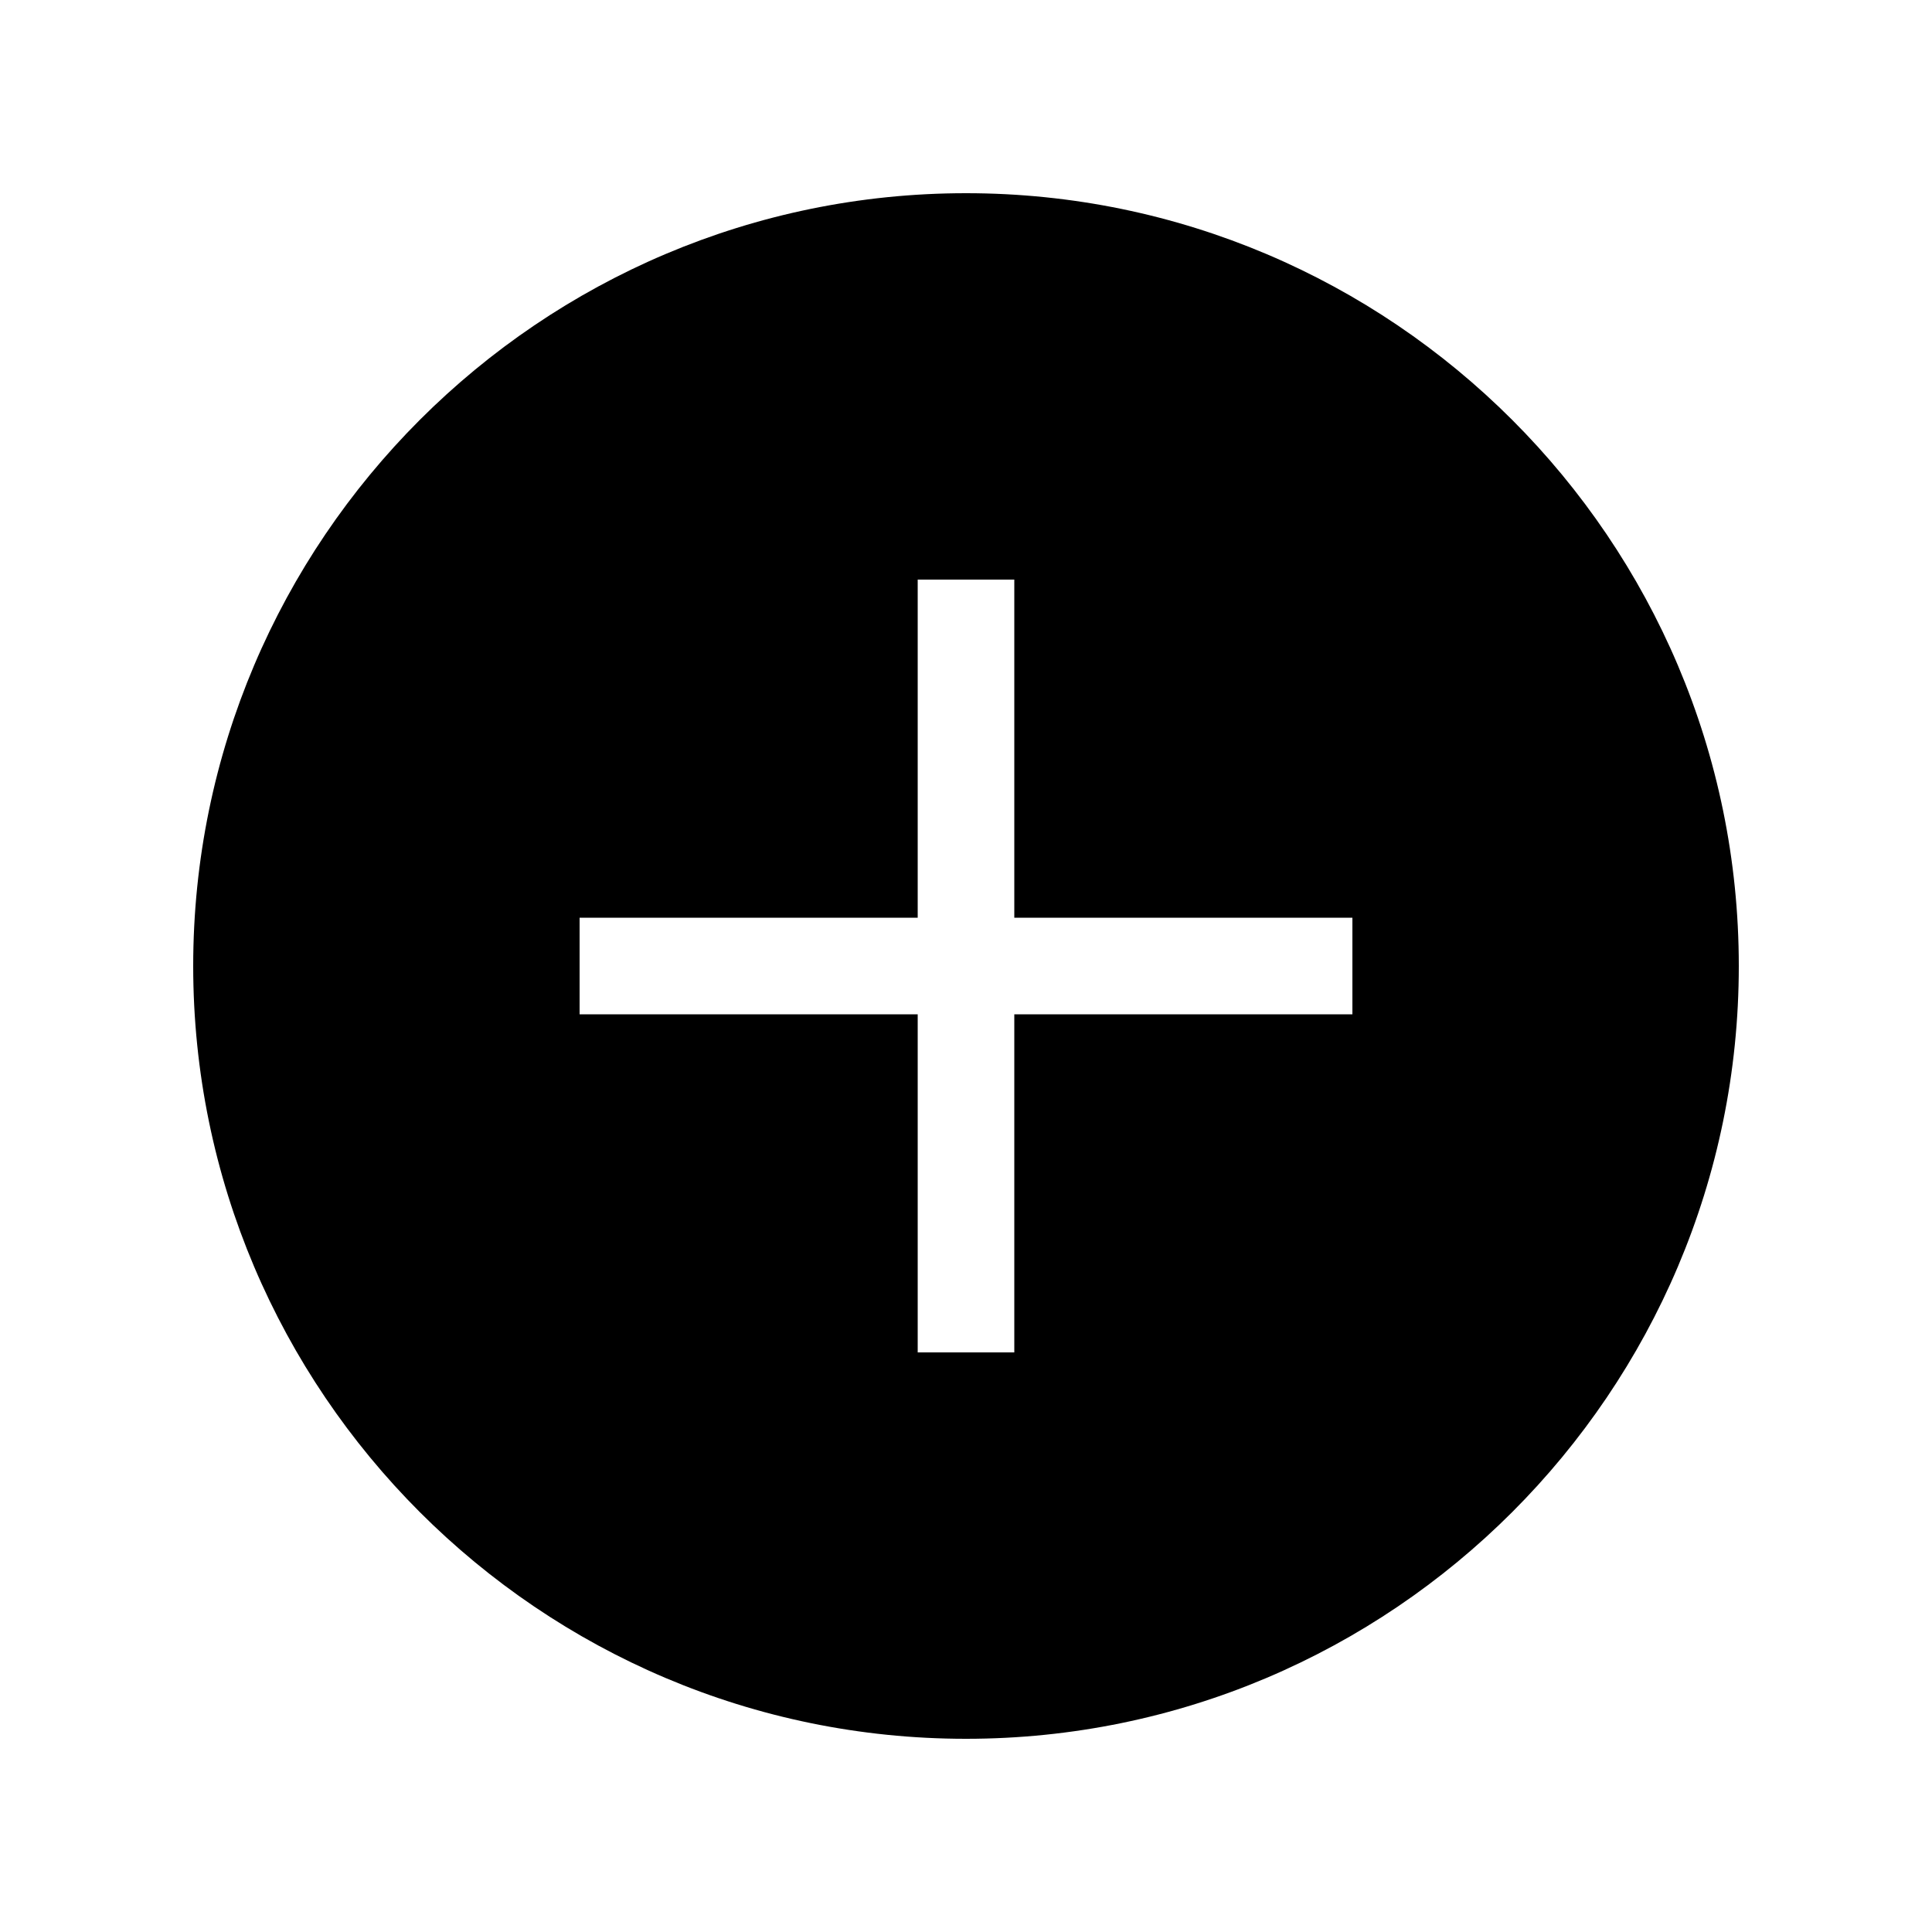 <svg width="40" height="40" viewBox="0 0 40 40" fill="none" xmlns="http://www.w3.org/2000/svg">
<path d="M20 4C11.18 4 4 11.18 4 20C4 28.82 11.18 36 20 36C28.82 36 36 28.82 36 20C36 11.18 28.82 4 20 4ZM28 21H21V28H19V21H12V19H19V12H21V19H28V21Z" fill="black"/>
</svg>
